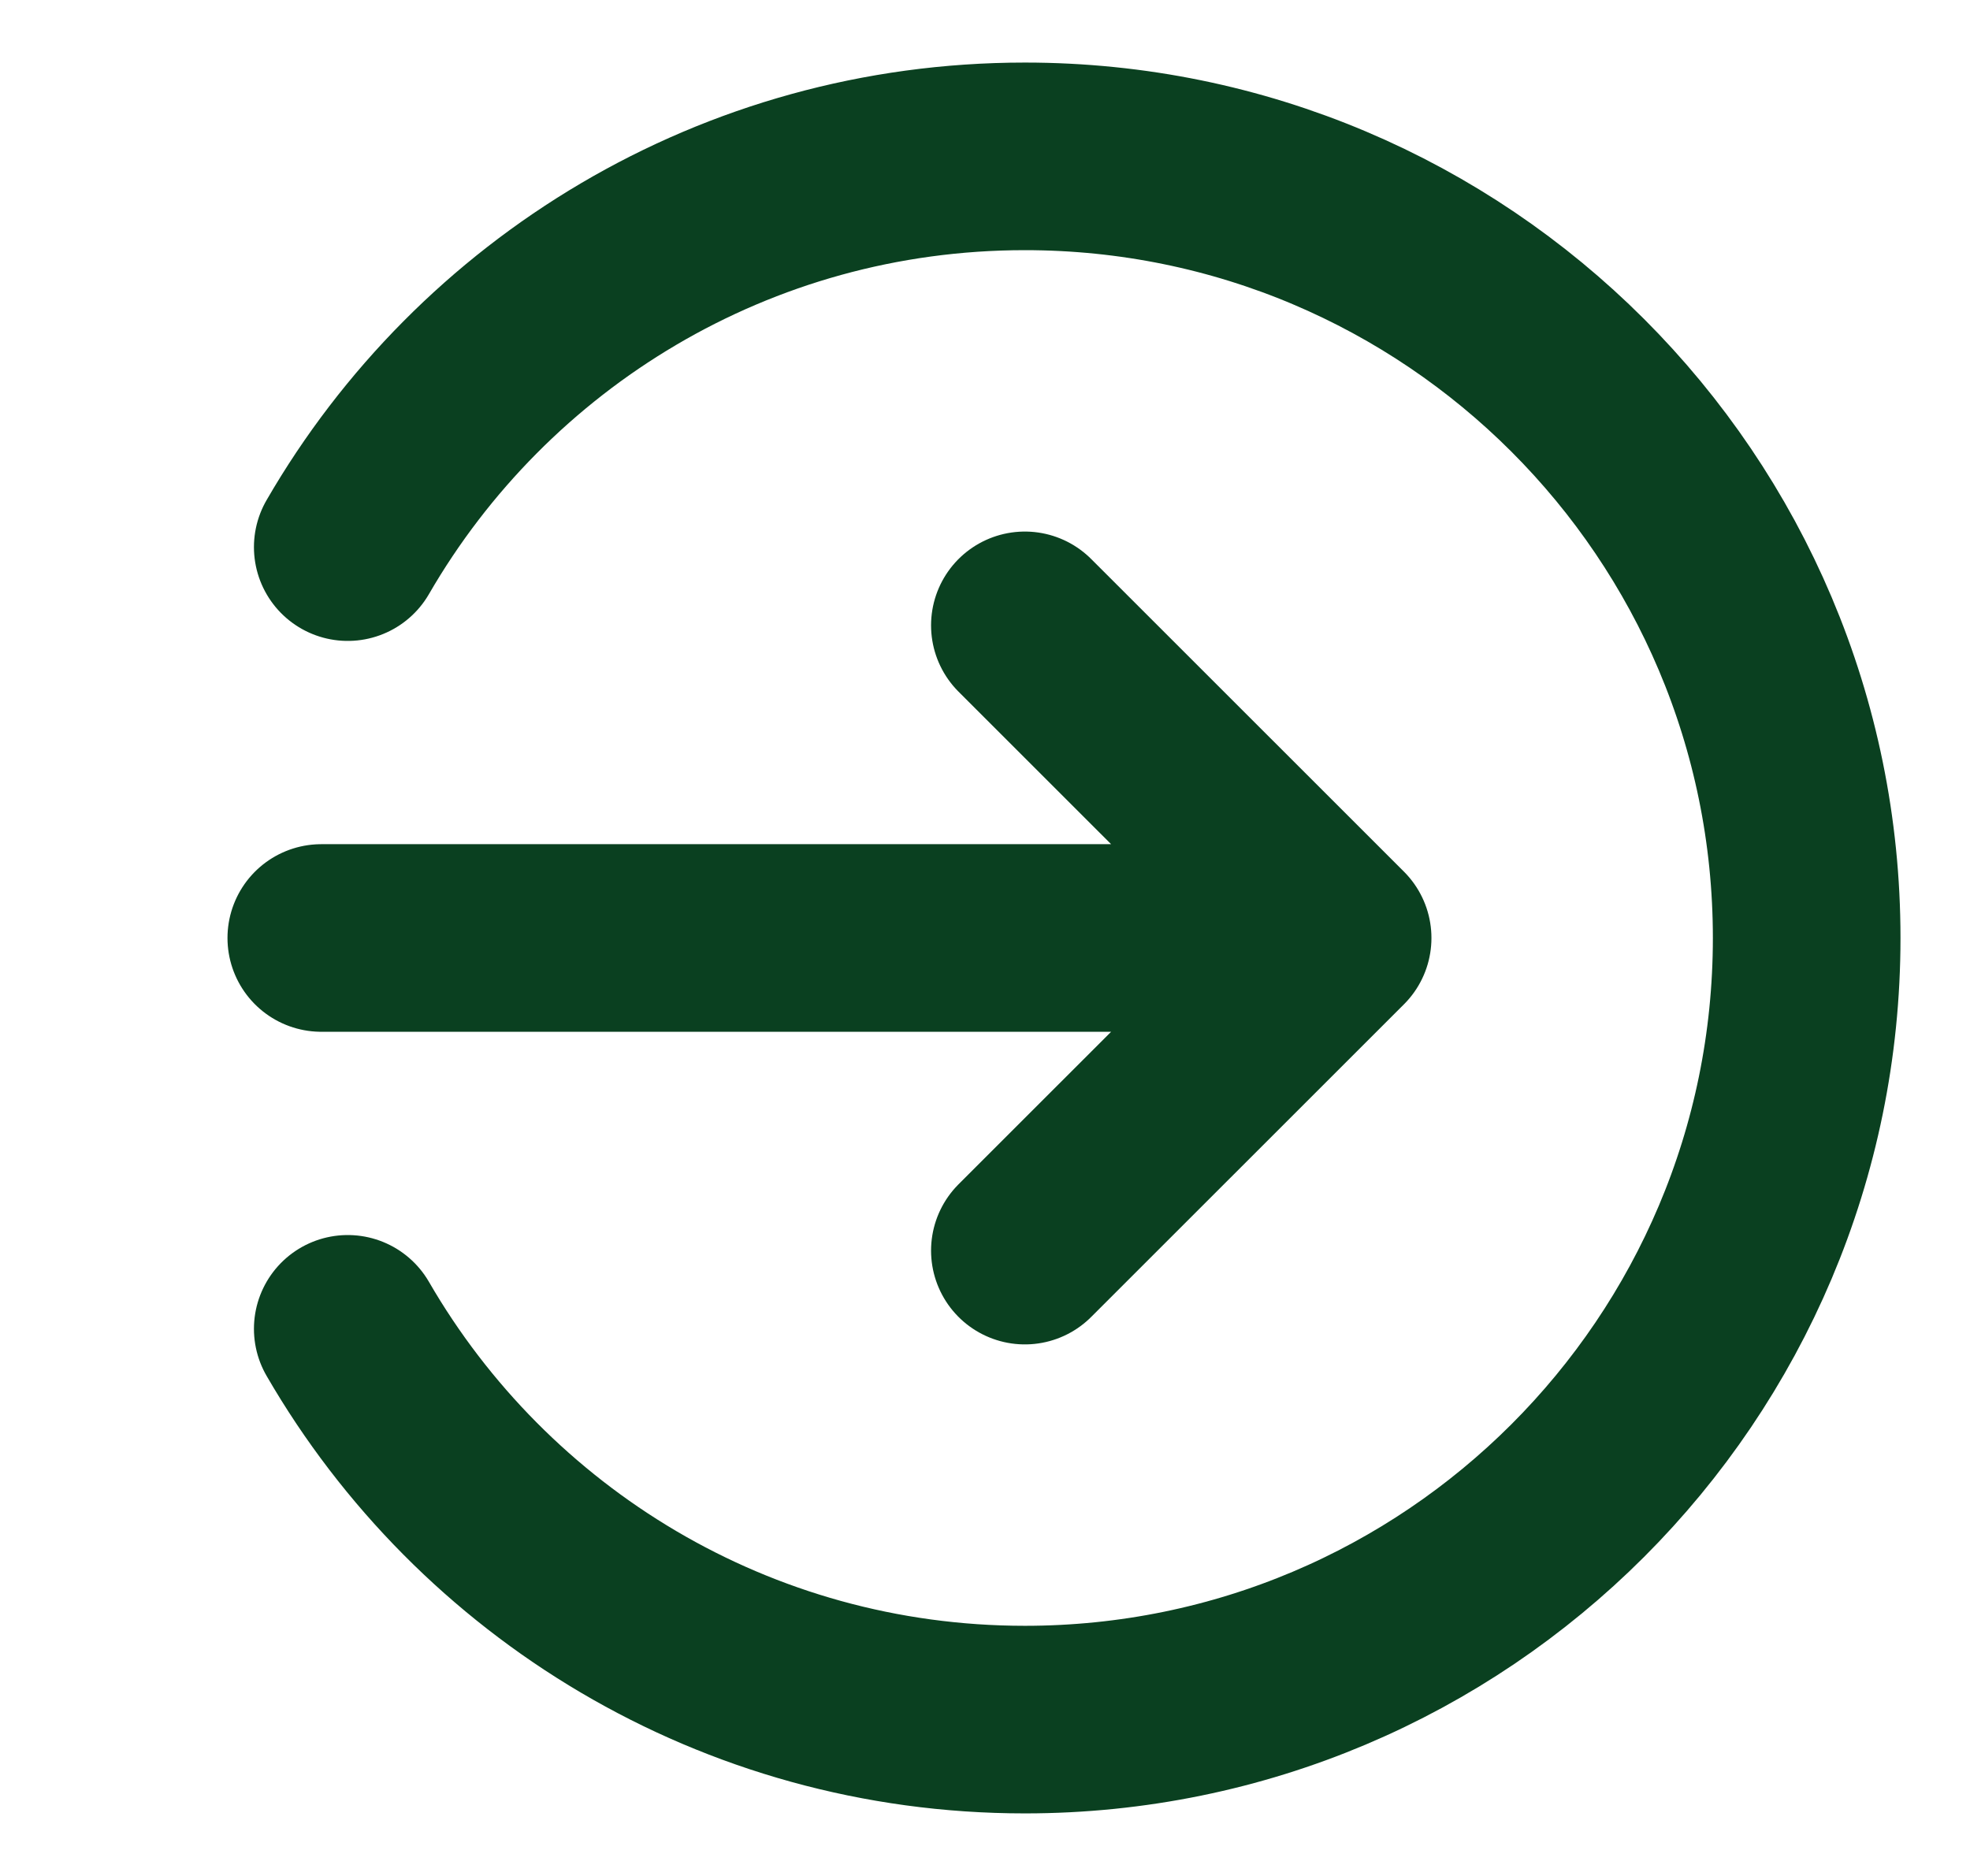 <svg width="21" height="20" viewBox="0 0 21 20" fill="none" xmlns="http://www.w3.org/2000/svg">
<g id="log-in-04" clip-path="url(#clip0_1709_94)">
<path id="Icon" d="M10.925 6.667L14.259 10M14.259 10L10.925 13.333M14.259 10H3.425M3.707 5.833C5.148 3.342 7.841 1.667 10.925 1.667C15.528 1.667 19.259 5.398 19.259 10C19.259 14.602 15.528 18.333 10.925 18.333C7.841 18.333 5.148 16.657 3.707 14.167" stroke="#0A4020" stroke-width="2" stroke-linecap="round" stroke-linejoin="round"/>
</g>
<defs>
<clipPath id="clip0_1709_94">
<rect width="20" height="20" fill="white" transform="translate(0.925)"/>
</clipPath>
</defs>
</svg>
